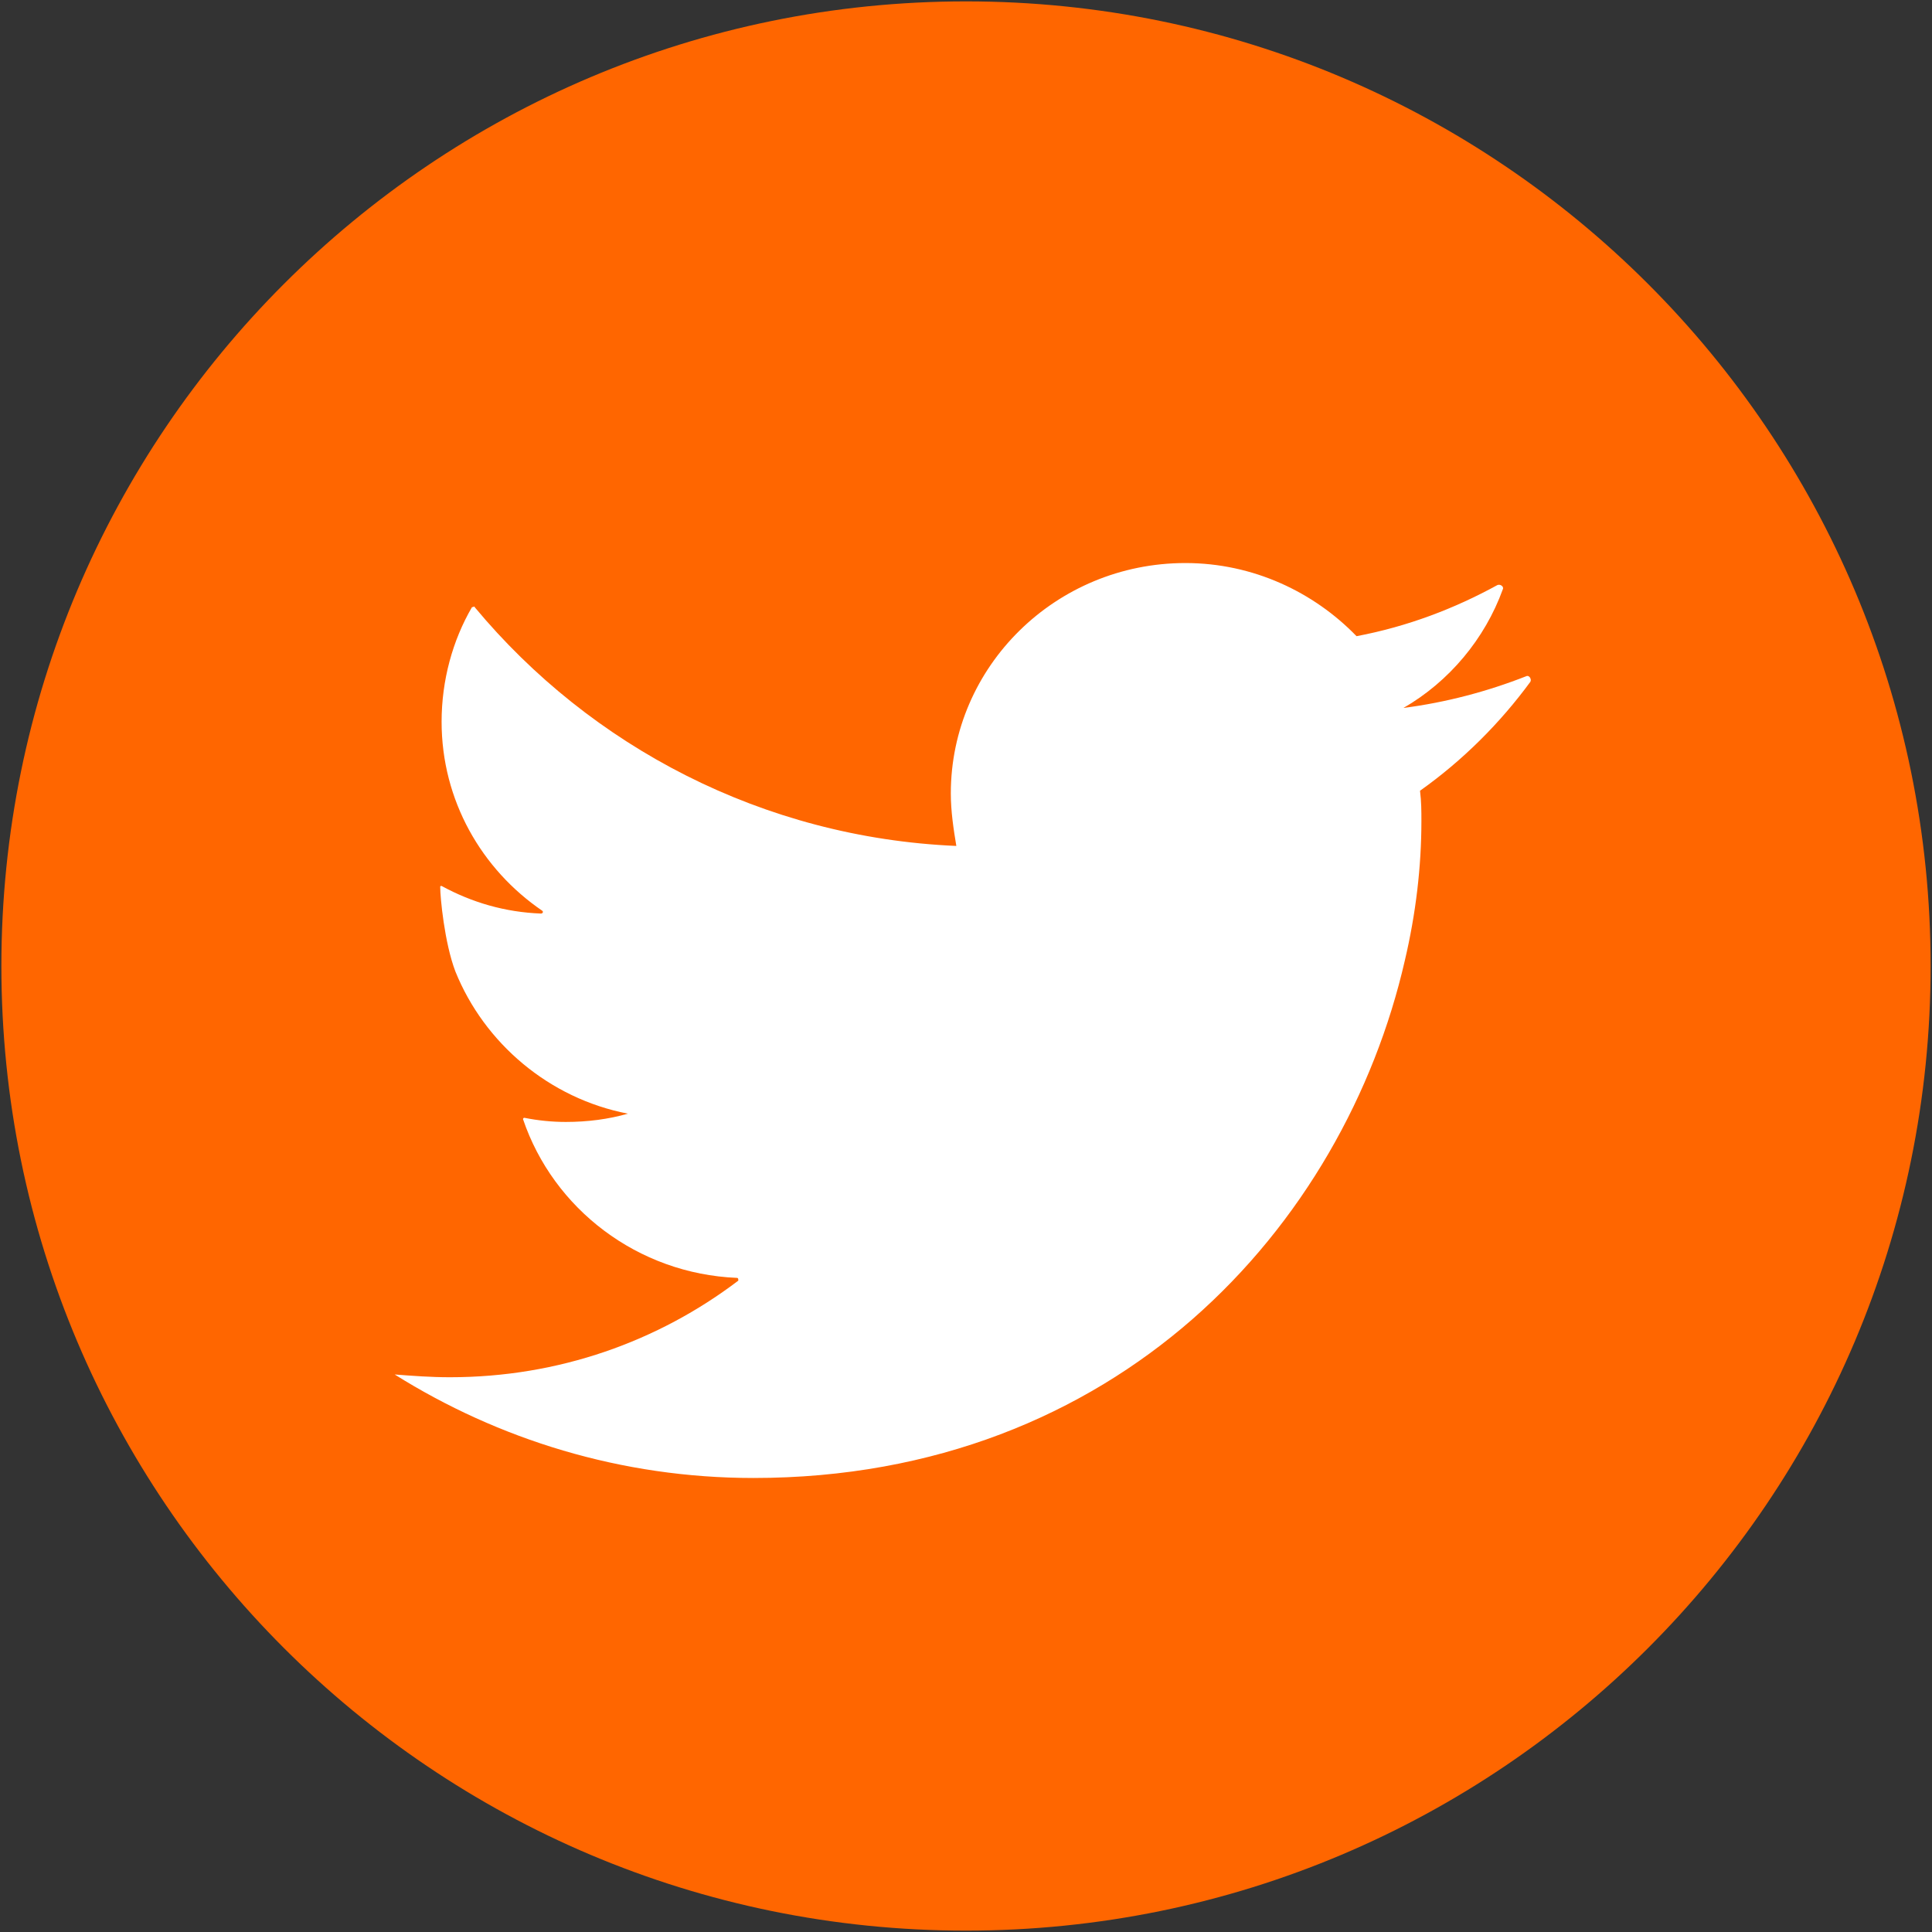 <?xml version="1.0" encoding="utf-8"?>
<!-- Generator: Adobe Illustrator 21.0.0, SVG Export Plug-In . SVG Version: 6.00 Build 0)  -->
<svg version="1.1" id="Calque_1" xmlns="http://www.w3.org/2000/svg" xmlns:xlink="http://www.w3.org/1999/xlink" x="0px" y="0px"
	 width="140px" height="140px" viewBox="0 0 140 140" style="enable-background:new 0 0 140 140;" xml:space="preserve">
<rect x="0" y="0" width="140" height="140" fill="#333333" stroke="none"/>
<style type="text/css">
	.st0{fill:#AFAFAF;}
	.st1{fill:#FF6600;}
	.st2{fill:#FFFFFF;}
</style>
<g>
	<g>
		<path id="XMLID_1_" class="st0" d="M-31.1,17c0-38.6-31.3-69.9-69.9-69.9c-38.6,0-69.9,31.3-69.9,69.9c0,38.6,31.3,69.9,69.9,69.9
			C-62.4,86.9-31.1,55.6-31.1,17z"/>
	</g>
	<g>
		<path id="XMLID_108_" class="st1" d="M-31.1,17c0-38.6-31.3-69.9-69.9-69.9c-38.6,0-69.9,31.3-69.9,69.9
			c0,38.6,31.3,69.9,69.9,69.9C-62.4,86.9-31.1,55.6-31.1,17z"/>
		<g>
			<rect x="-134.3" y="-0.1" class="st2" width="16.2" height="46.3"/>
			<path class="st2" d="M-126.2-23.2c-5.1,0-9,4.7-7.9,9.9c0.7,3,3.2,5.5,6.2,6.1c5.2,1,9.8-2.9,9.8-7.9
				C-118.1-19.6-121.7-23.2-126.2-23.2z"/>
			<path class="st2" d="M-64.9,14.2C-66,5.4-70.4-0.1-82.1-0.1c-8.4,0-11.7,1.3-13.6,5l0,0v-5h-13.1v46.3h13.5V22
				c0-6,1.1-10.6,8.6-10.6c7.4,0,8,5.6,8,11v23.8h13.9C-64.9,46.2-64.7,16.2-64.9,14.2z"/>
		</g>
	</g>
</g>
<g>
	<g>
		<path id="XMLID_49_" class="st1" d="M139.9,70c0-38.6-31.3-69.9-69.9-69.9C31.4,0.1,0.1,31.4,0.1,70c0,38.6,31.3,69.9,69.9,69.9
			C108.6,139.9,139.9,108.6,139.9,70z"/>
		<path id="XMLID_47_" class="st2" d="M110.6,49c-2.8,1.1-5.8,1.9-8.9,2.3c3.3-1.9,5.9-5,7.2-8.6c0.1-0.2-0.2-0.4-0.4-0.3
			c-3.1,1.7-6.5,3-10.2,3.7c-3.1-3.2-7.5-5.3-12.4-5.3c-9.4,0-17,7.5-17,16.7c0,1.3,0.2,2.6,0.4,3.8C55.3,60.7,42.8,54.1,34.4,44
			c0-0.1-0.1,0-0.2,0c-1.4,2.4-2.2,5.3-2.2,8.3c0,5.7,2.9,10.7,7.3,13.7c0.1,0.1,0,0.2-0.1,0.2c-2.6-0.1-5-0.8-7.2-2
			c-0.1,0-0.1,0-0.1,0.1c0,0.7,0.3,4,1.1,6.1c2.1,5.2,6.8,9.2,12.5,10.3c-1.4,0.4-2.9,0.6-4.5,0.6c-1,0-2-0.1-3-0.3
			c-0.1,0-0.1,0.1-0.1,0.1c2.2,6.5,8.3,11.2,15.5,11.5c0.1,0,0.1,0.1,0.1,0.2c-5.8,4.4-13,7-20.9,7c-1.4,0-2.7-0.1-4-0.2
			c7.5,4.7,16.4,7.5,26,7.5c13.2,0,23.9-4.6,31.8-11.5c8-7,13.2-16.4,15.4-26c0.8-3.4,1.2-6.8,1.2-10.1c0-0.7,0-1.4-0.1-2.2
			c3.1-2.2,5.8-4.9,8-7.9C111,49.2,110.8,48.9,110.6,49z"/>
	</g>
</g>
</svg>
